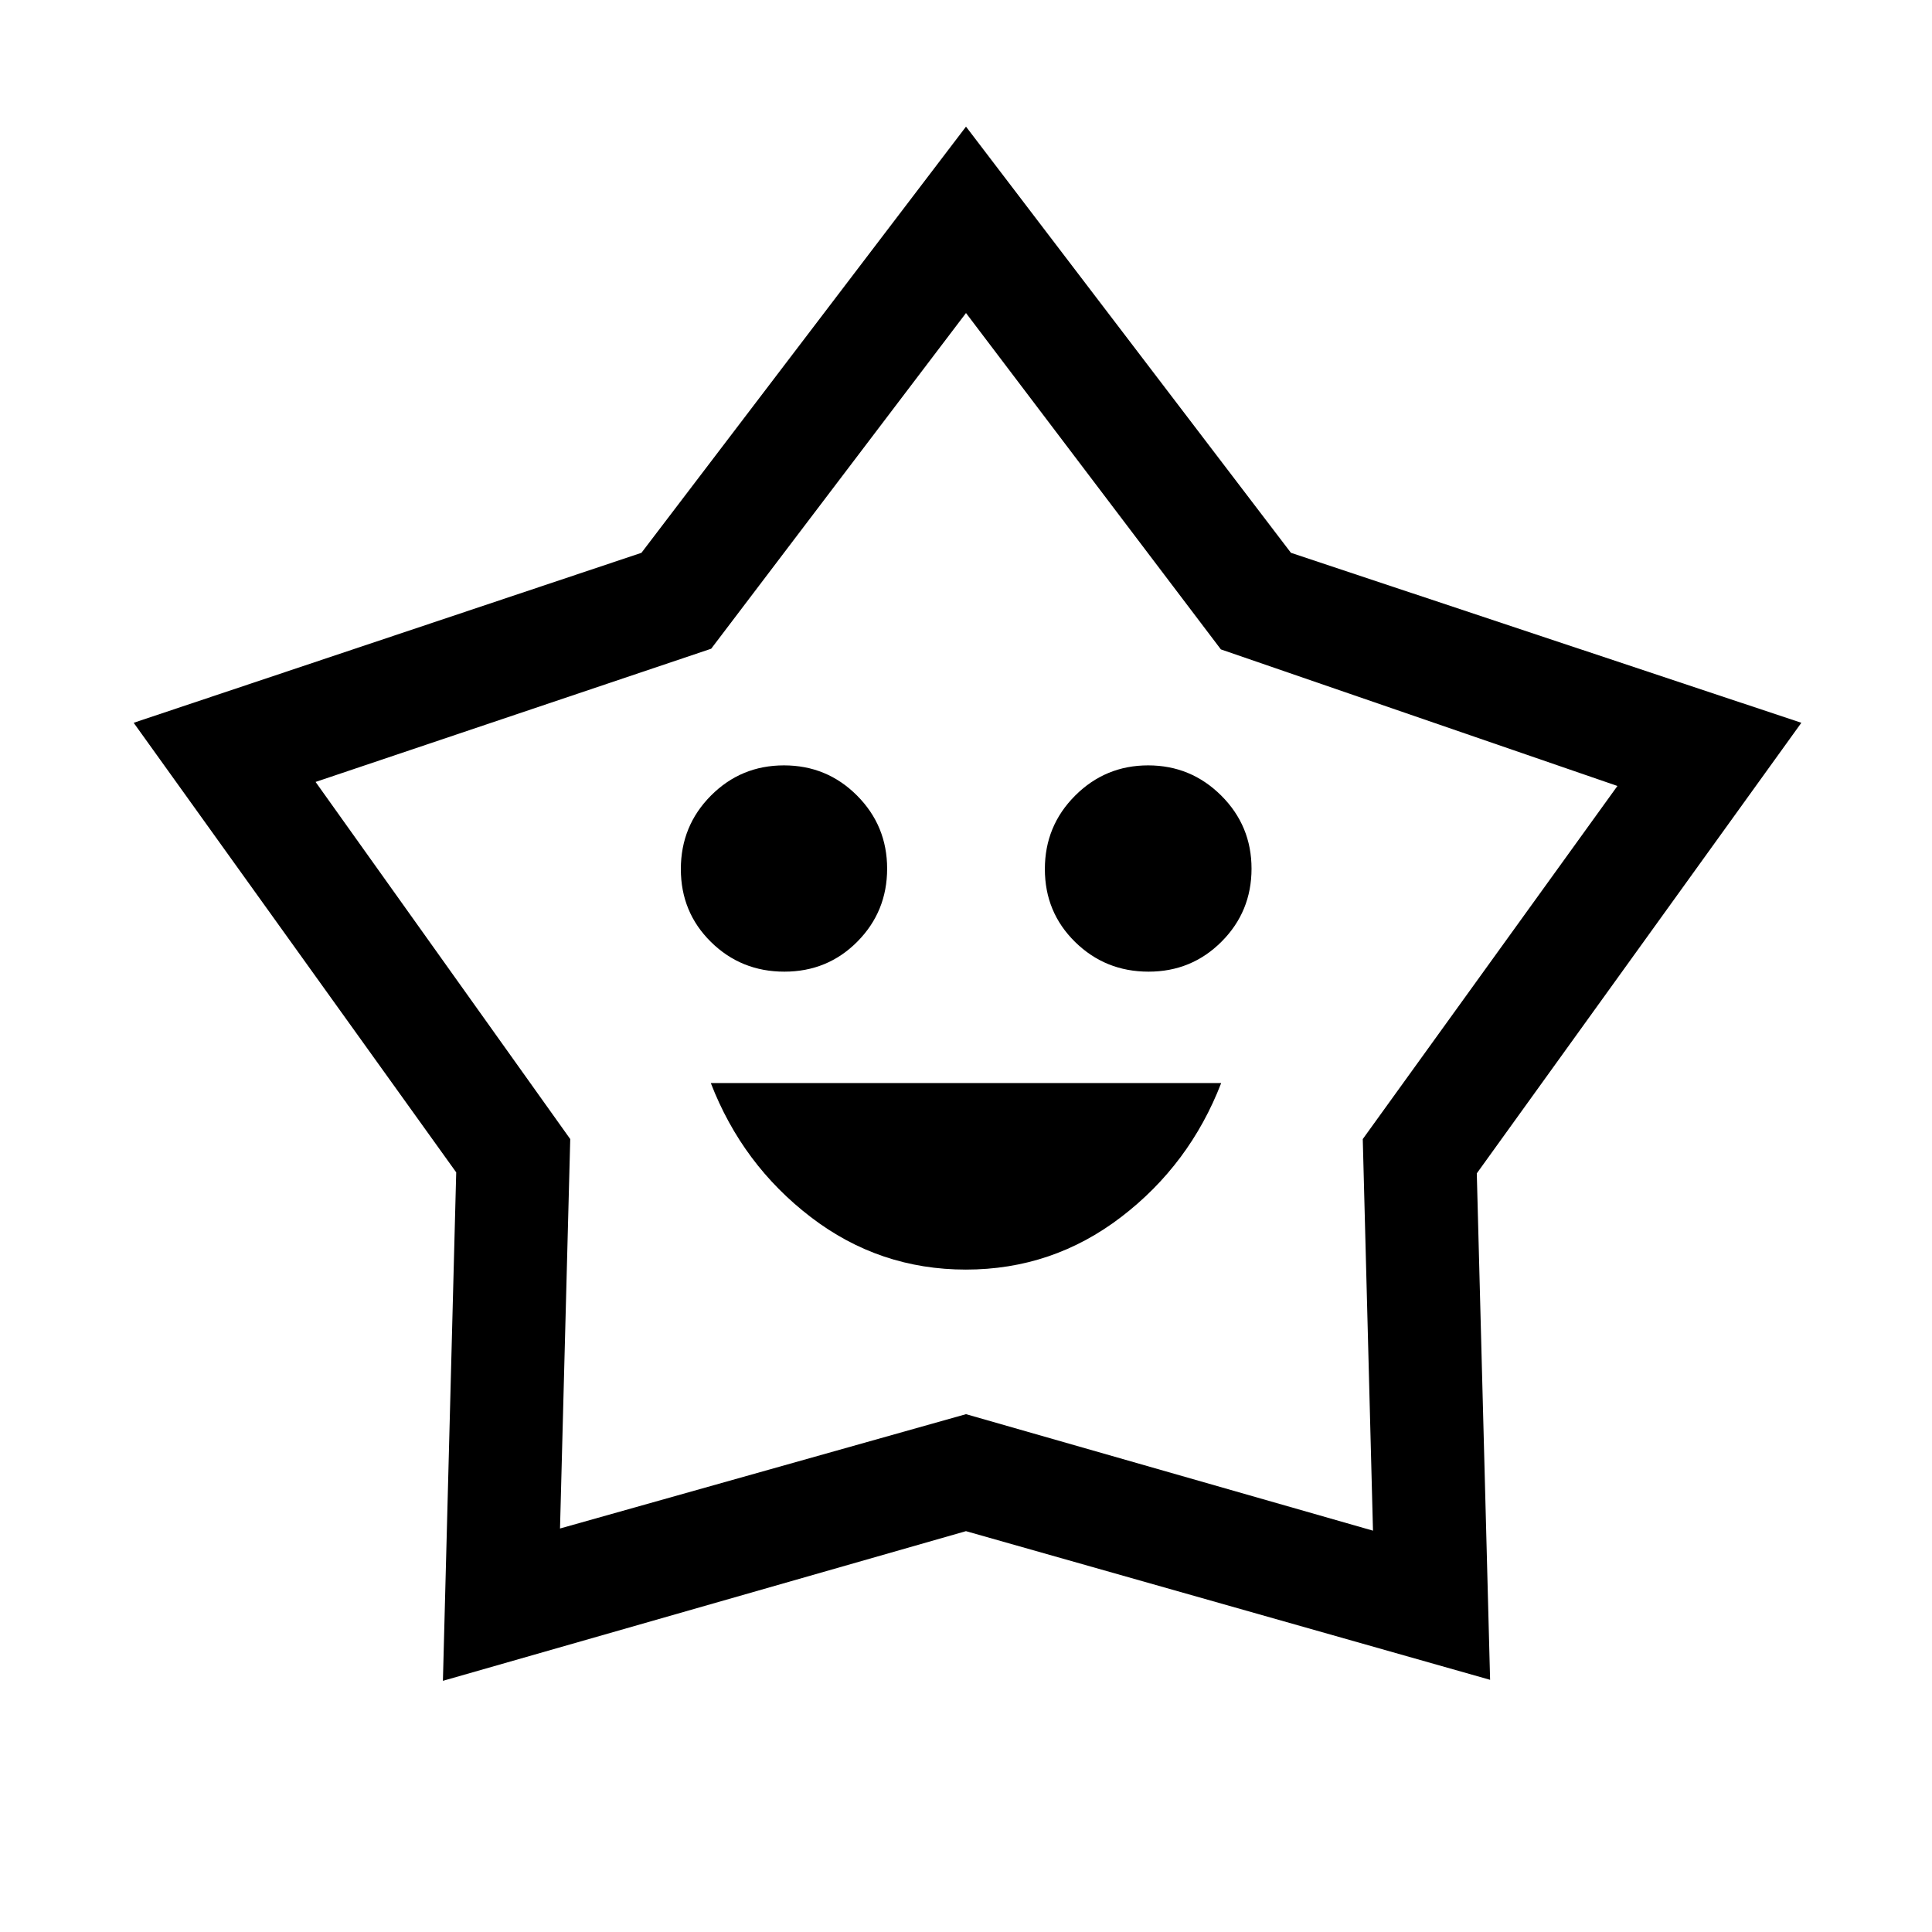 <svg xmlns="http://www.w3.org/2000/svg" height="24" viewBox="0 -960 960 960" width="24"><path d="M479.93-329.15q43.02 0 77.12-26.08t49.76-66.62H353.19q15.66 40.54 49.69 66.62 34.03 26.08 77.05 26.08Zm-90.19-148.04q21.49 0 36.28-14.93 14.79-14.93 14.79-36.25t-14.95-36.32q-14.95-15-36.31-15-21.36 0-36.3 15.03-14.94 15.03-14.94 36.5t14.97 36.22q14.98 14.75 36.46 14.75Zm180.98 0q21.39 0 36.28-14.93 14.88-14.93 14.88-36.25t-15.06-36.32q-15.06-15-36.31-15-21.24 0-36.28 15.03-15.04 15.03-15.04 36.5t15.03 36.22q15.03 14.75 36.5 14.75ZM318.73-685.31 480-897.08l161.46 211.77 253.62 84.46-161.27 223.89 6.61 251.65-260.44-73.87-259.9 74.37 6.61-252.65L66.42-600.85l252.31-84.46Zm34.65 47.66-196.57 66.19L283.35-394l-5.08 193.5L480-257.31l202.23 57.89L677.15-394l126.54-175.46-197.04-67.86L480-804.46 353.38-637.65ZM480.5-502.04Z"/></svg>